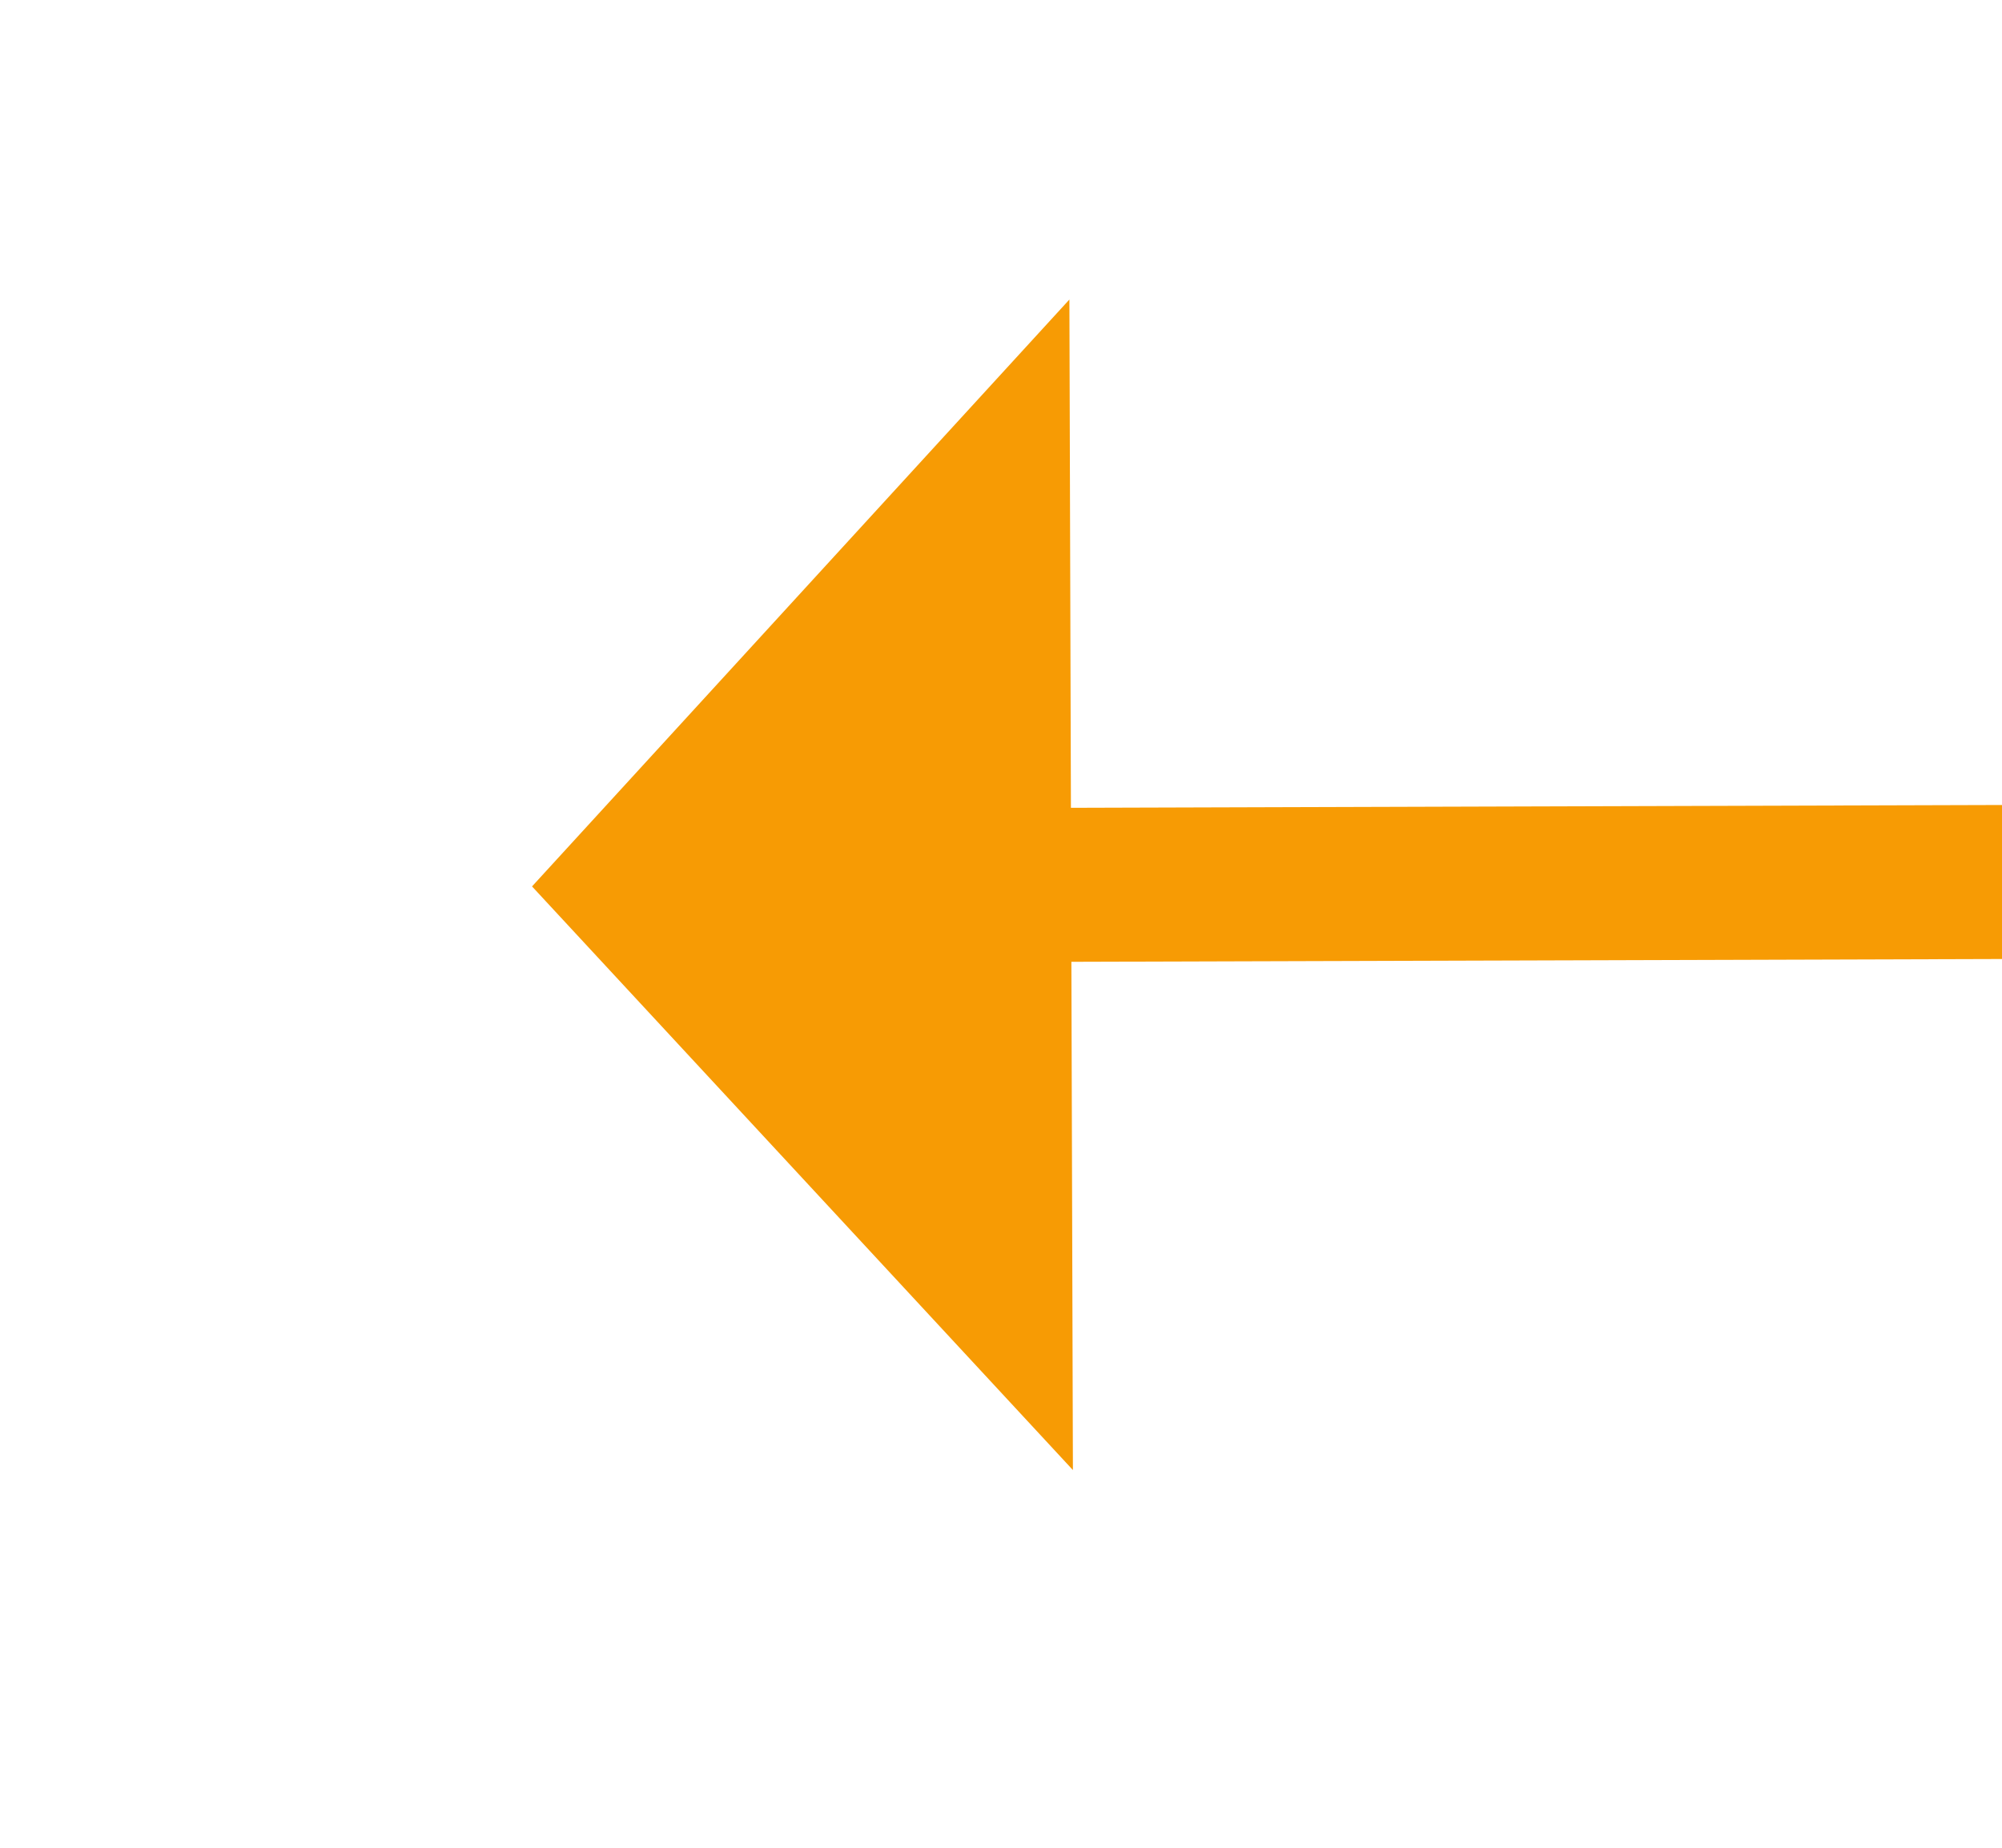 ﻿<?xml version="1.0" encoding="utf-8"?>
<svg version="1.1" xmlns:xlink="http://www.w3.org/1999/xlink" width="26px" height="24px" preserveAspectRatio="xMinYMid meet" viewBox="640 197  26 22" xmlns="http://www.w3.org/2000/svg">
  <g transform="matrix(1 -0.017 0.017 1 -3.531 11.428 )">
    <path d="M 773 215.6  L 780 208  L 773 200.4  L 773 215.6  Z " fill-rule="nonzero" fill="#f79b04" stroke="none" transform="matrix(-1 -0.014 0.014 -1 1424.008 426.003 )" />
    <path d="M 647 208  L 774 208  " stroke-width="2" stroke="#f79b04" fill="none" transform="matrix(-1 -0.014 0.014 -1 1424.008 426.003 )" />
  </g>
</svg>